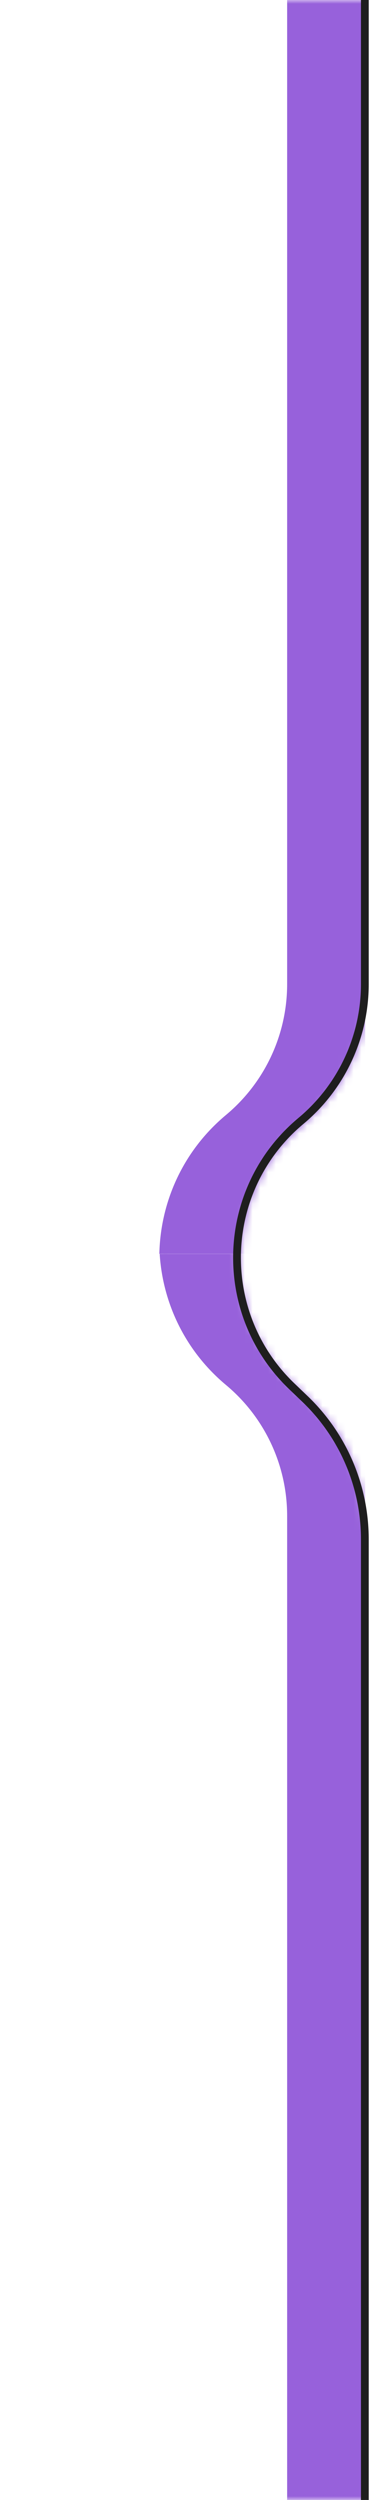 <svg width="48" height="321" viewBox="0 0 48 321" fill="none" xmlns="http://www.w3.org/2000/svg">
<g clip-path="url(#clip0_20021_182)">
<mask id="mask0_20021_182" style="mask-type:alpha" maskUnits="userSpaceOnUse" x="0" y="0" width="48" height="190">
<path fill-rule="evenodd" clip-rule="evenodd" d="M47.45 189.999C47.45 187.947 46.612 185.983 45.129 184.564L37.902 177.649C28.259 168.422 28.793 152.857 39.045 144.313C44.371 139.874 47.45 133.299 47.45 126.366L47.45 -6.10352e-05H16.451L16.451 126.366C16.451 133.002 13.503 139.296 8.405 143.545C-2.305 152.471 -2.863 168.732 7.211 178.371L14.437 185.287C15.723 186.517 16.451 188.22 16.451 189.999H47.45Z" fill="black"/>
</mask>
<g mask="url(#mask0_20021_182)">
<g filter="url(#filter0_f_20021_182)">
<path fill-rule="evenodd" clip-rule="evenodd" d="M68.451 190C68.451 187.947 67.612 185.983 66.129 184.564L58.902 177.649C49.26 168.422 49.793 152.858 60.045 144.313C65.371 139.874 68.451 133.299 68.451 126.366L68.451 6.10352e-05H37.45L37.45 126.366C37.45 133.002 34.503 139.296 29.405 143.545C18.695 152.471 18.137 168.732 28.211 178.371L35.437 185.287C36.723 186.517 37.45 188.22 37.45 190H68.451Z" fill="#9761DB"/>
<path fill-rule="evenodd" clip-rule="evenodd" d="M68.451 190C68.451 187.947 67.612 185.983 66.129 184.564L58.902 177.649C49.26 168.422 49.793 152.858 60.045 144.313C65.371 139.874 68.451 133.299 68.451 126.366L68.451 6.10352e-05H37.45L37.45 126.366C37.45 133.002 34.503 139.296 29.405 143.545C18.695 152.471 18.137 168.732 28.211 178.371L35.437 185.287C36.723 186.517 37.45 188.22 37.45 190H68.451Z" stroke="#9761DB"/>
</g>
</g>
</g>
<g clip-path="url(#clip1_20021_182)">
<mask id="mask1_20021_182" style="mask-type:alpha" maskUnits="userSpaceOnUse" x="0" y="131" width="48" height="190">
<path fill-rule="evenodd" clip-rule="evenodd" d="M47.45 131C47.45 133.053 46.612 135.016 45.129 136.436L37.902 143.351C28.259 152.578 28.248 169.955 38.5 178.5C43.826 182.939 47 189.067 47 196L47.45 321H16.451L16.451 194.634C16.451 187.997 13.503 181.704 8.405 177.455C-2.305 168.528 -2.863 152.268 7.211 142.628L14.437 135.713C15.723 134.483 16.451 132.78 16.451 131H47.45Z" fill="black"/>
</mask>
<g mask="url(#mask1_20021_182)">
<g filter="url(#filter1_f_20021_182)">
<path fill-rule="evenodd" clip-rule="evenodd" d="M68.451 131C68.451 133.053 67.612 135.016 66.129 136.435L58.902 143.351C49.26 152.578 49.793 168.142 60.045 176.687C65.371 181.126 68.451 187.701 68.451 194.634L68.451 321H37.45L37.45 194.634C37.45 187.997 34.503 181.704 29.405 177.455C18.695 168.528 18.137 152.268 28.211 142.628L35.437 135.713C36.723 134.482 37.45 132.78 37.45 131H68.451Z" fill="#9761DB"/>
<path fill-rule="evenodd" clip-rule="evenodd" d="M68.451 131C68.451 133.053 67.612 135.016 66.129 136.435L58.902 143.351C49.26 152.578 49.793 168.142 60.045 176.687C65.371 181.126 68.451 187.701 68.451 194.634L68.451 321H37.45L37.45 194.634C37.45 187.997 34.503 181.704 29.405 177.455C18.695 168.528 18.137 152.268 28.211 142.628L35.437 135.713C36.723 134.482 37.45 132.78 37.45 131H68.451Z" stroke="#9761DB"/>
</g>
</g>
</g>
<path d="M46.95 3.05176e-05L46.95 126.366C46.95 133.151 43.937 139.585 38.725 143.929V143.929C28.244 152.664 27.698 168.577 37.556 178.01L39.248 179.629C44.168 184.337 46.95 190.85 46.95 197.66L46.95 321" stroke="#1E1E1E"/>
<defs>
<filter id="filter0_f_20021_182" x="1" y="-20" width="87.451" height="230" filterUnits="userSpaceOnUse" color-interpolation-filters="sRGB">
<feFlood flood-opacity="0" result="BackgroundImageFix"/>
<feBlend mode="normal" in="SourceGraphic" in2="BackgroundImageFix" result="shape"/>
<feGaussianBlur stdDeviation="9.75" result="effect1_foregroundBlur_20021_182"/>
</filter>
<filter id="filter1_f_20021_182" x="1" y="111" width="87.451" height="229.999" filterUnits="userSpaceOnUse" color-interpolation-filters="sRGB">
<feFlood flood-opacity="0" result="BackgroundImageFix"/>
<feBlend mode="normal" in="SourceGraphic" in2="BackgroundImageFix" result="shape"/>
<feGaussianBlur stdDeviation="9.75" result="effect1_foregroundBlur_20021_182"/>
</filter>
<clipPath id="clip0_20021_182">
<rect width="47" height="161" fill="white"/>
</clipPath>
<clipPath id="clip1_20021_182">
<rect width="47" height="160" fill="white" transform="translate(0 161)"/>
</clipPath>
</defs>
</svg>
